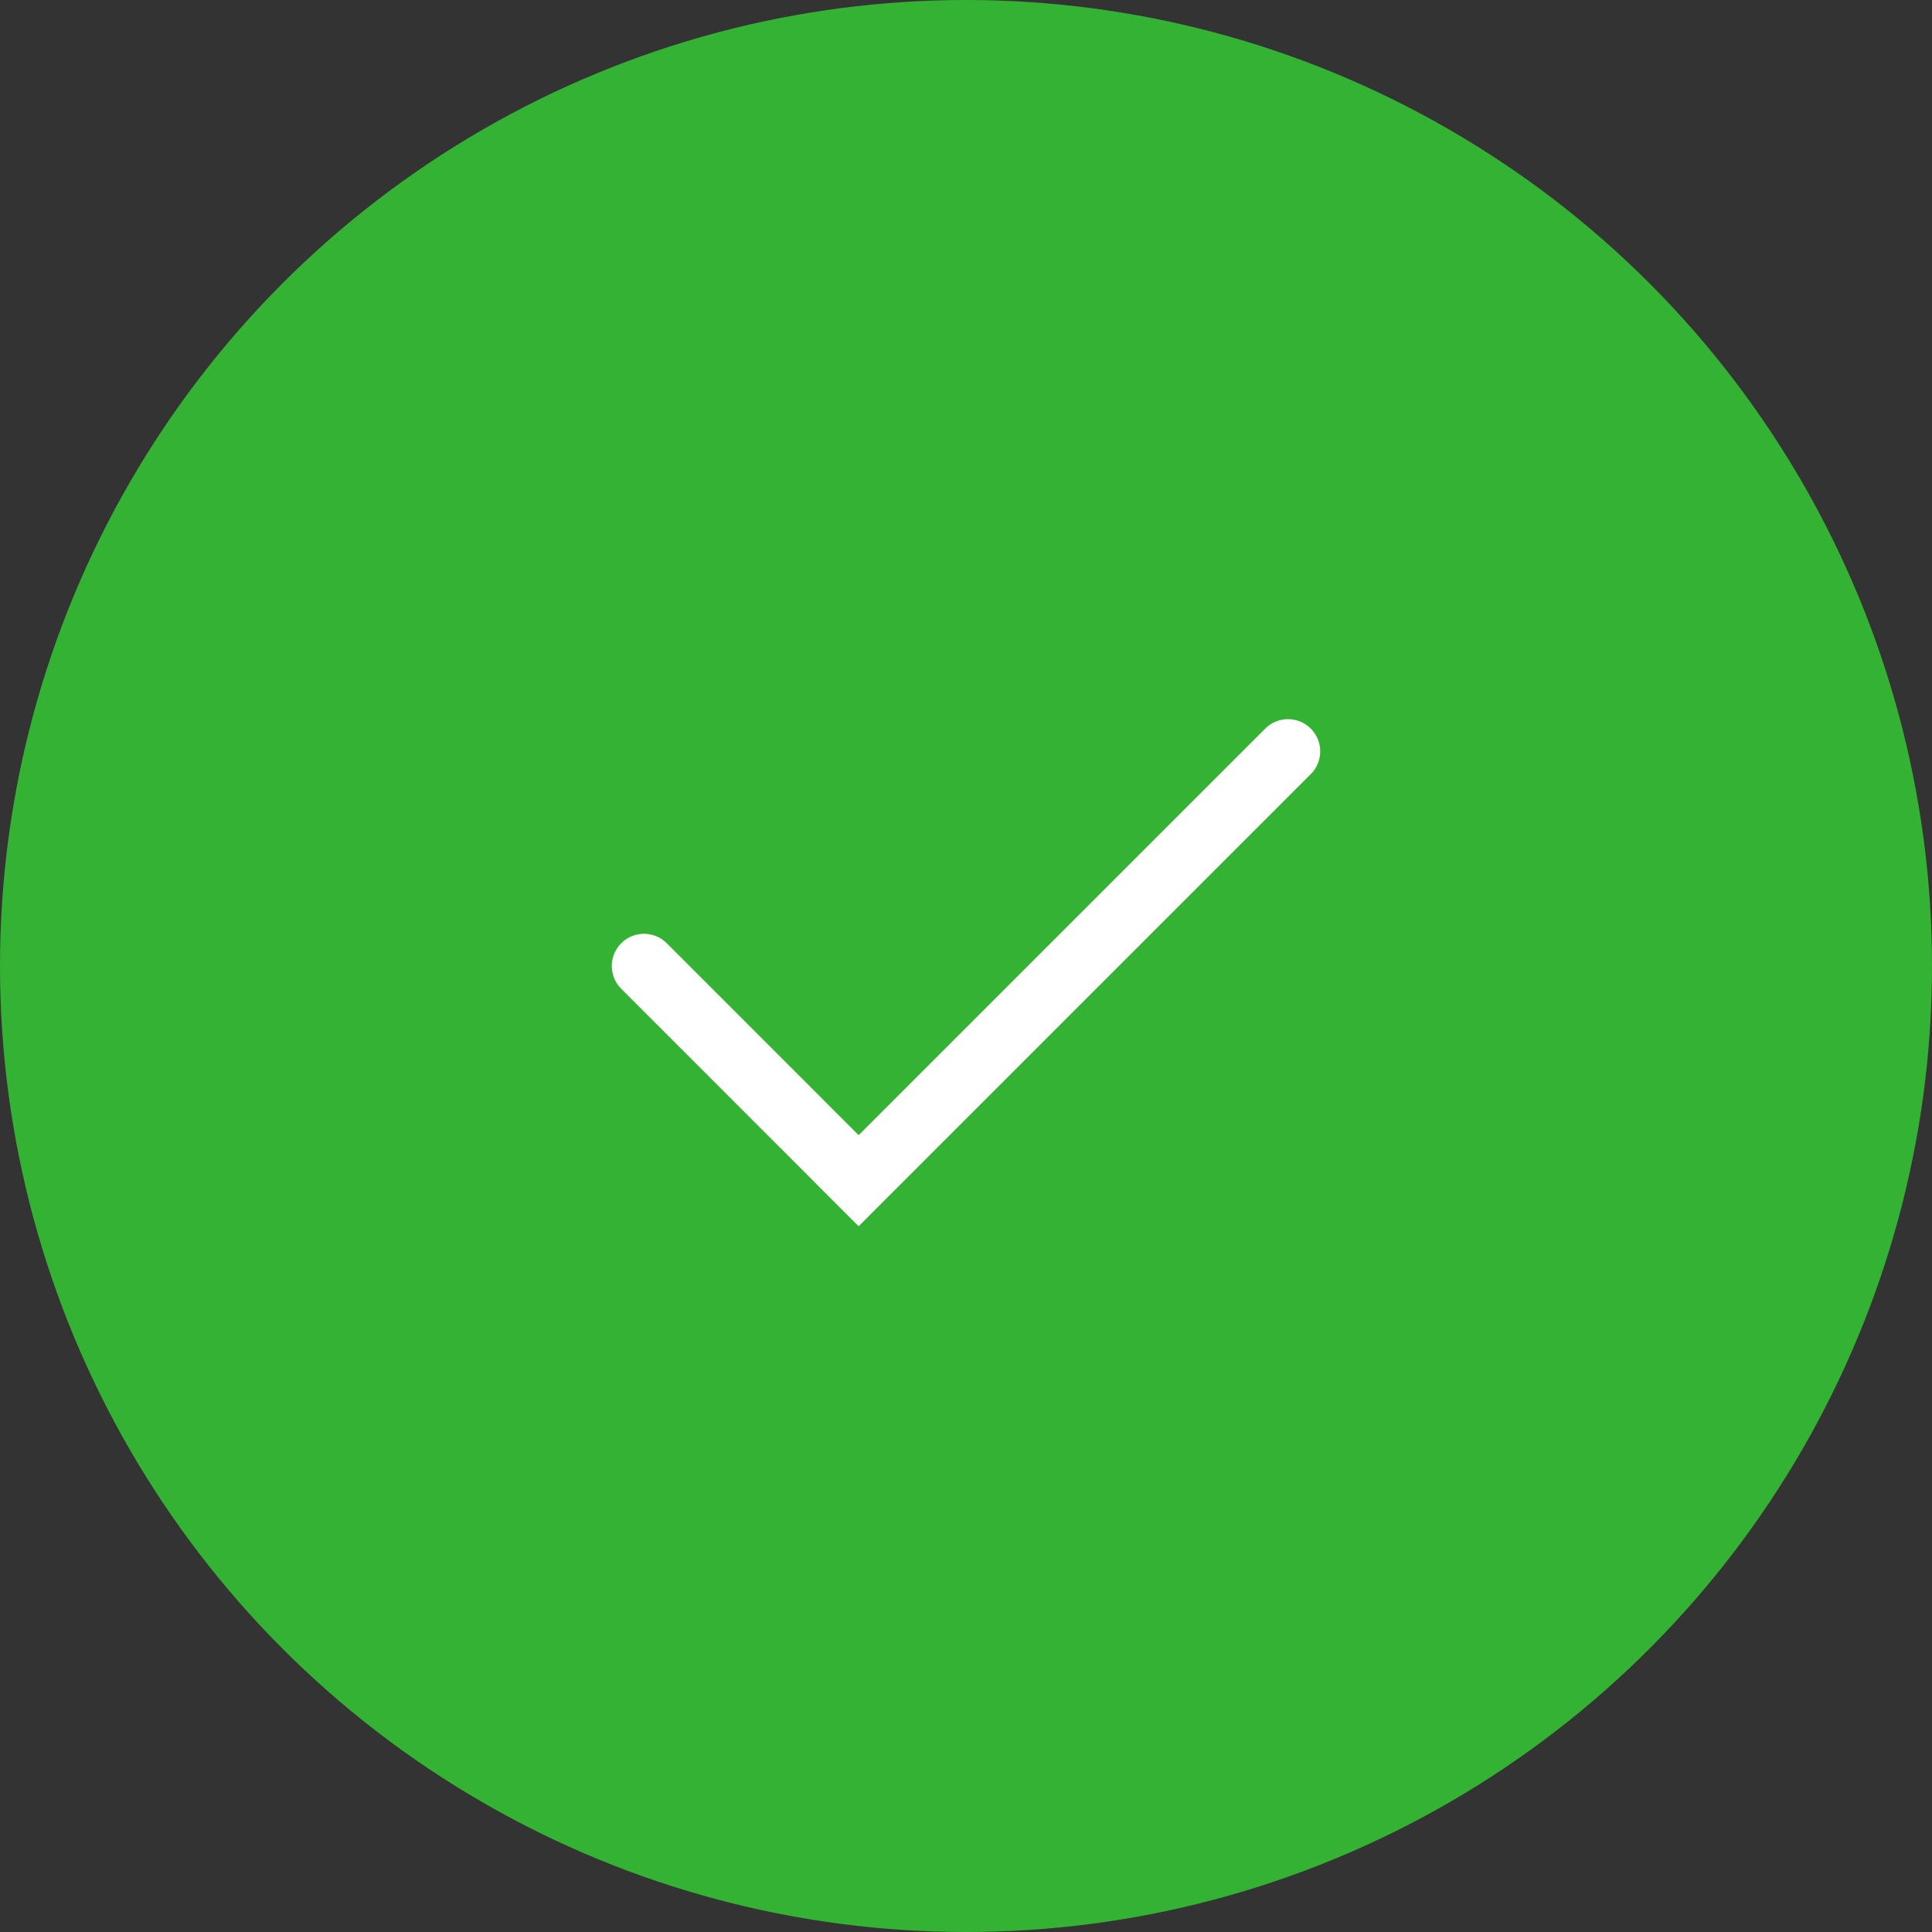 <svg width="30" height="30" viewBox="0 0 30 30" fill="none" xmlns="http://www.w3.org/2000/svg">
<rect x="0" y="0" width="30" height="30" fill="#333333" stroke="none"/>
<circle cx="15" cy="15" r="15" fill="#34B233"/>
<path d="M10 15L13.333 18.334L20 11.667" stroke="white" stroke-linecap="round"/>
</svg>
